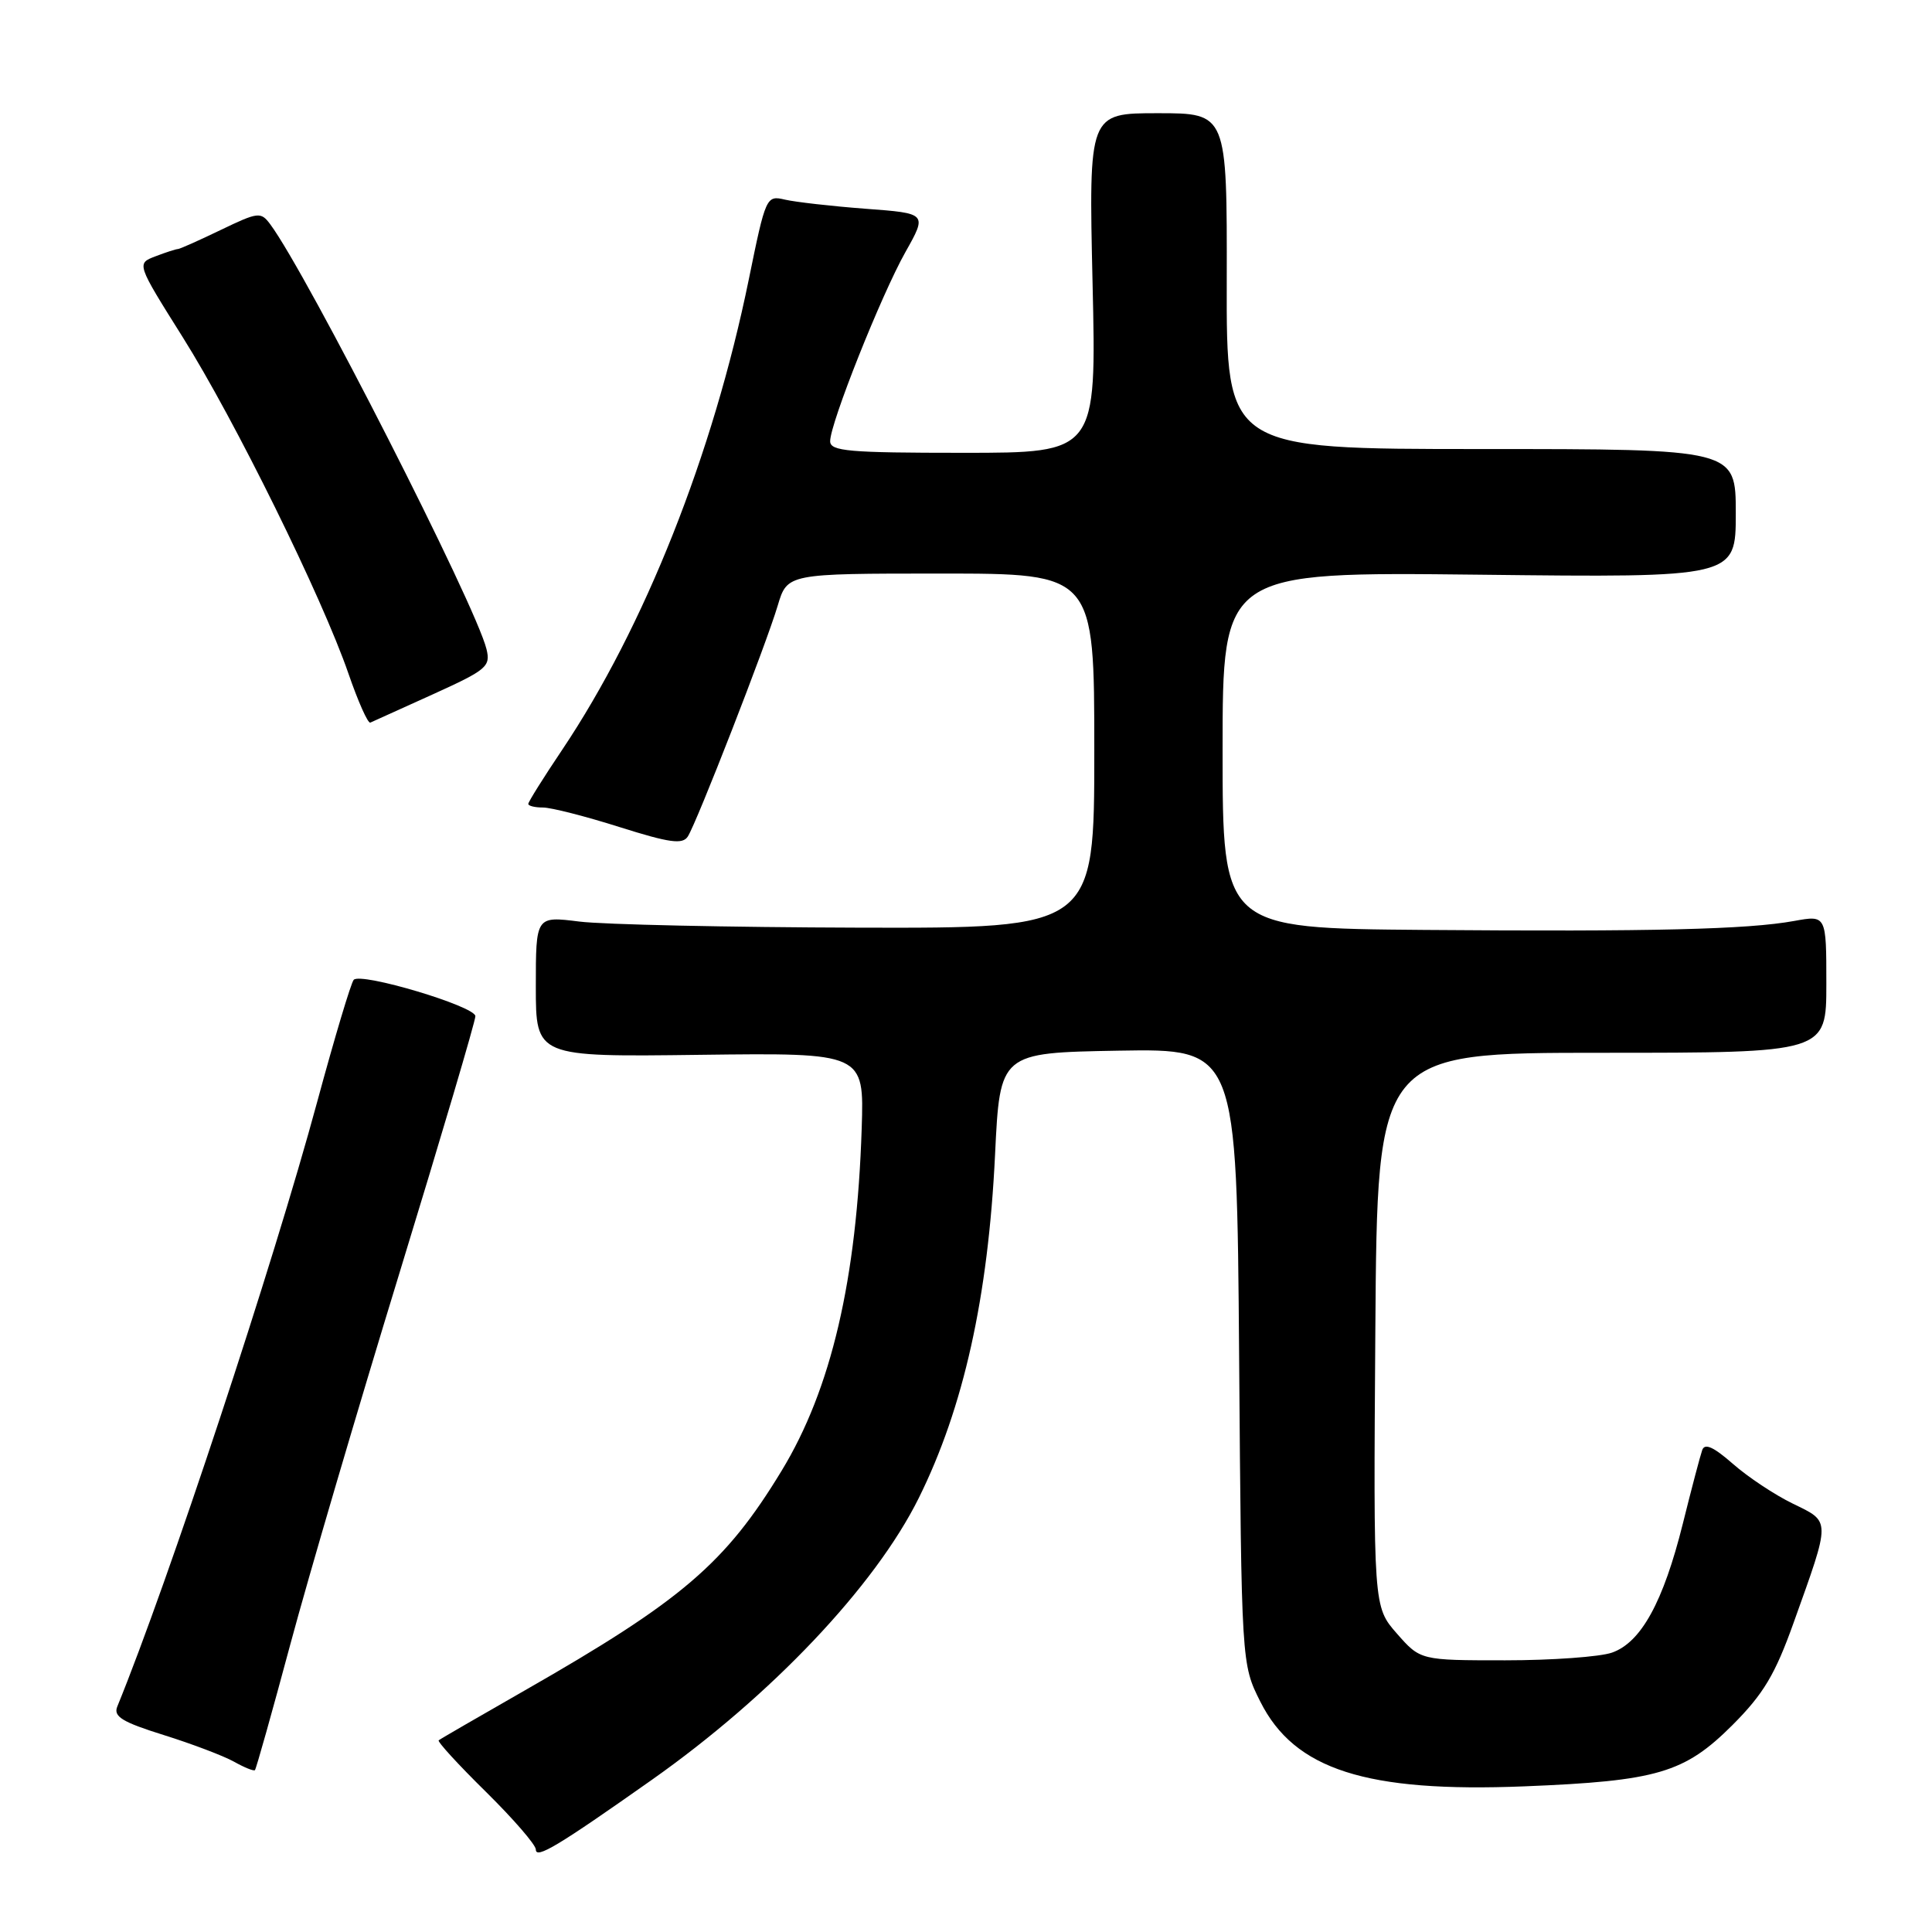 <?xml version="1.0" encoding="UTF-8" standalone="no"?>
<!DOCTYPE svg PUBLIC "-//W3C//DTD SVG 1.1//EN" "http://www.w3.org/Graphics/SVG/1.1/DTD/svg11.dtd" >
<svg xmlns="http://www.w3.org/2000/svg" xmlns:xlink="http://www.w3.org/1999/xlink" version="1.1" viewBox="0 0 256 256">
 <g >
 <path fill="currentColor"
d=" M 86.37 235.84 C 102.21 224.67 115.95 210.17 121.74 198.50 C 127.68 186.53 130.94 171.88 131.85 153.00 C 132.50 139.50 132.50 139.50 148.19 139.22 C 163.88 138.95 163.88 138.95 164.19 179.72 C 164.50 220.50 164.50 220.50 167.00 225.48 C 171.52 234.49 181.04 237.54 201.99 236.70 C 219.61 235.99 223.20 234.93 229.57 228.57 C 233.67 224.46 235.21 221.89 237.67 215.00 C 242.61 201.21 242.61 201.70 237.58 199.25 C 235.18 198.09 231.60 195.71 229.62 193.97 C 227.04 191.71 225.88 191.19 225.55 192.15 C 225.29 192.89 224.13 197.28 222.98 201.91 C 220.39 212.28 217.45 217.63 213.60 218.98 C 212.01 219.54 205.64 220.00 199.45 220.00 C 188.21 220.00 188.21 220.00 185.09 216.45 C 181.98 212.90 181.98 212.90 182.24 176.20 C 182.50 139.50 182.50 139.50 212.25 139.50 C 242.00 139.50 242.00 139.50 242.00 130.38 C 242.00 121.26 242.00 121.26 237.75 122.03 C 231.56 123.16 218.92 123.46 188.75 123.22 C 162.00 123.00 162.00 123.00 162.00 99.38 C 162.00 75.77 162.00 75.77 196.00 76.15 C 230.00 76.54 230.00 76.54 230.00 68.02 C 230.00 59.50 230.00 59.50 196.25 59.50 C 162.50 59.50 162.50 59.50 162.55 37.25 C 162.59 15.00 162.59 15.00 153.42 15.00 C 144.26 15.00 144.26 15.00 144.77 37.50 C 145.29 60.00 145.29 60.00 127.64 60.00 C 112.43 60.00 110.00 59.79 110.00 58.46 C 110.00 56.09 116.76 39.11 119.98 33.39 C 122.86 28.27 122.86 28.27 114.68 27.66 C 110.18 27.32 105.37 26.77 104.00 26.45 C 101.54 25.87 101.46 26.05 99.22 37.02 C 94.49 60.17 85.39 83.10 74.48 99.37 C 72.01 103.04 70.00 106.26 70.00 106.52 C 70.00 106.79 70.88 107.00 71.95 107.00 C 73.02 107.00 77.58 108.16 82.09 109.59 C 88.74 111.69 90.44 111.92 91.14 110.84 C 92.33 108.98 101.51 85.43 103.05 80.25 C 104.32 76.00 104.32 76.00 124.66 76.00 C 145.00 76.00 145.00 76.00 145.00 99.50 C 145.00 123.00 145.00 123.00 113.75 122.92 C 96.56 122.87 79.91 122.51 76.75 122.11 C 71.00 121.39 71.00 121.39 71.00 130.72 C 71.00 140.05 71.00 140.05 92.75 139.77 C 114.50 139.50 114.50 139.50 114.18 149.50 C 113.53 169.57 110.15 184.06 103.57 194.88 C 96.11 207.17 90.34 212.10 69.50 224.01 C 63.45 227.47 58.33 230.43 58.13 230.60 C 57.93 230.77 60.74 233.84 64.38 237.42 C 68.02 241.01 71.00 244.45 71.00 245.07 C 71.00 246.37 73.91 244.63 86.37 235.84 Z  M 38.47 217.88 C 40.89 208.87 47.40 186.72 52.94 168.65 C 58.47 150.59 63.00 135.29 62.99 134.65 C 62.99 133.34 47.84 128.81 46.87 129.83 C 46.52 130.20 44.34 137.47 42.03 146.00 C 36.18 167.61 22.31 209.56 15.54 226.13 C 15.00 227.45 16.19 228.18 21.69 229.90 C 25.43 231.07 29.62 232.66 31.00 233.43 C 32.37 234.20 33.63 234.71 33.78 234.55 C 33.94 234.39 36.05 226.89 38.47 217.88 Z  M 57.36 92.00 C 64.50 88.76 65.03 88.32 64.46 86.00 C 63.02 80.14 40.70 36.30 35.81 29.72 C 34.56 28.04 34.22 28.08 29.25 30.47 C 26.37 31.86 23.81 33.00 23.57 33.00 C 23.33 33.00 21.99 33.43 20.61 33.96 C 18.08 34.92 18.08 34.92 24.20 44.66 C 31.12 55.67 42.67 79.11 46.17 89.25 C 47.45 92.96 48.75 95.89 49.07 95.75 C 49.38 95.61 53.11 93.92 57.36 92.00 Z "/>
</g>
</svg>
